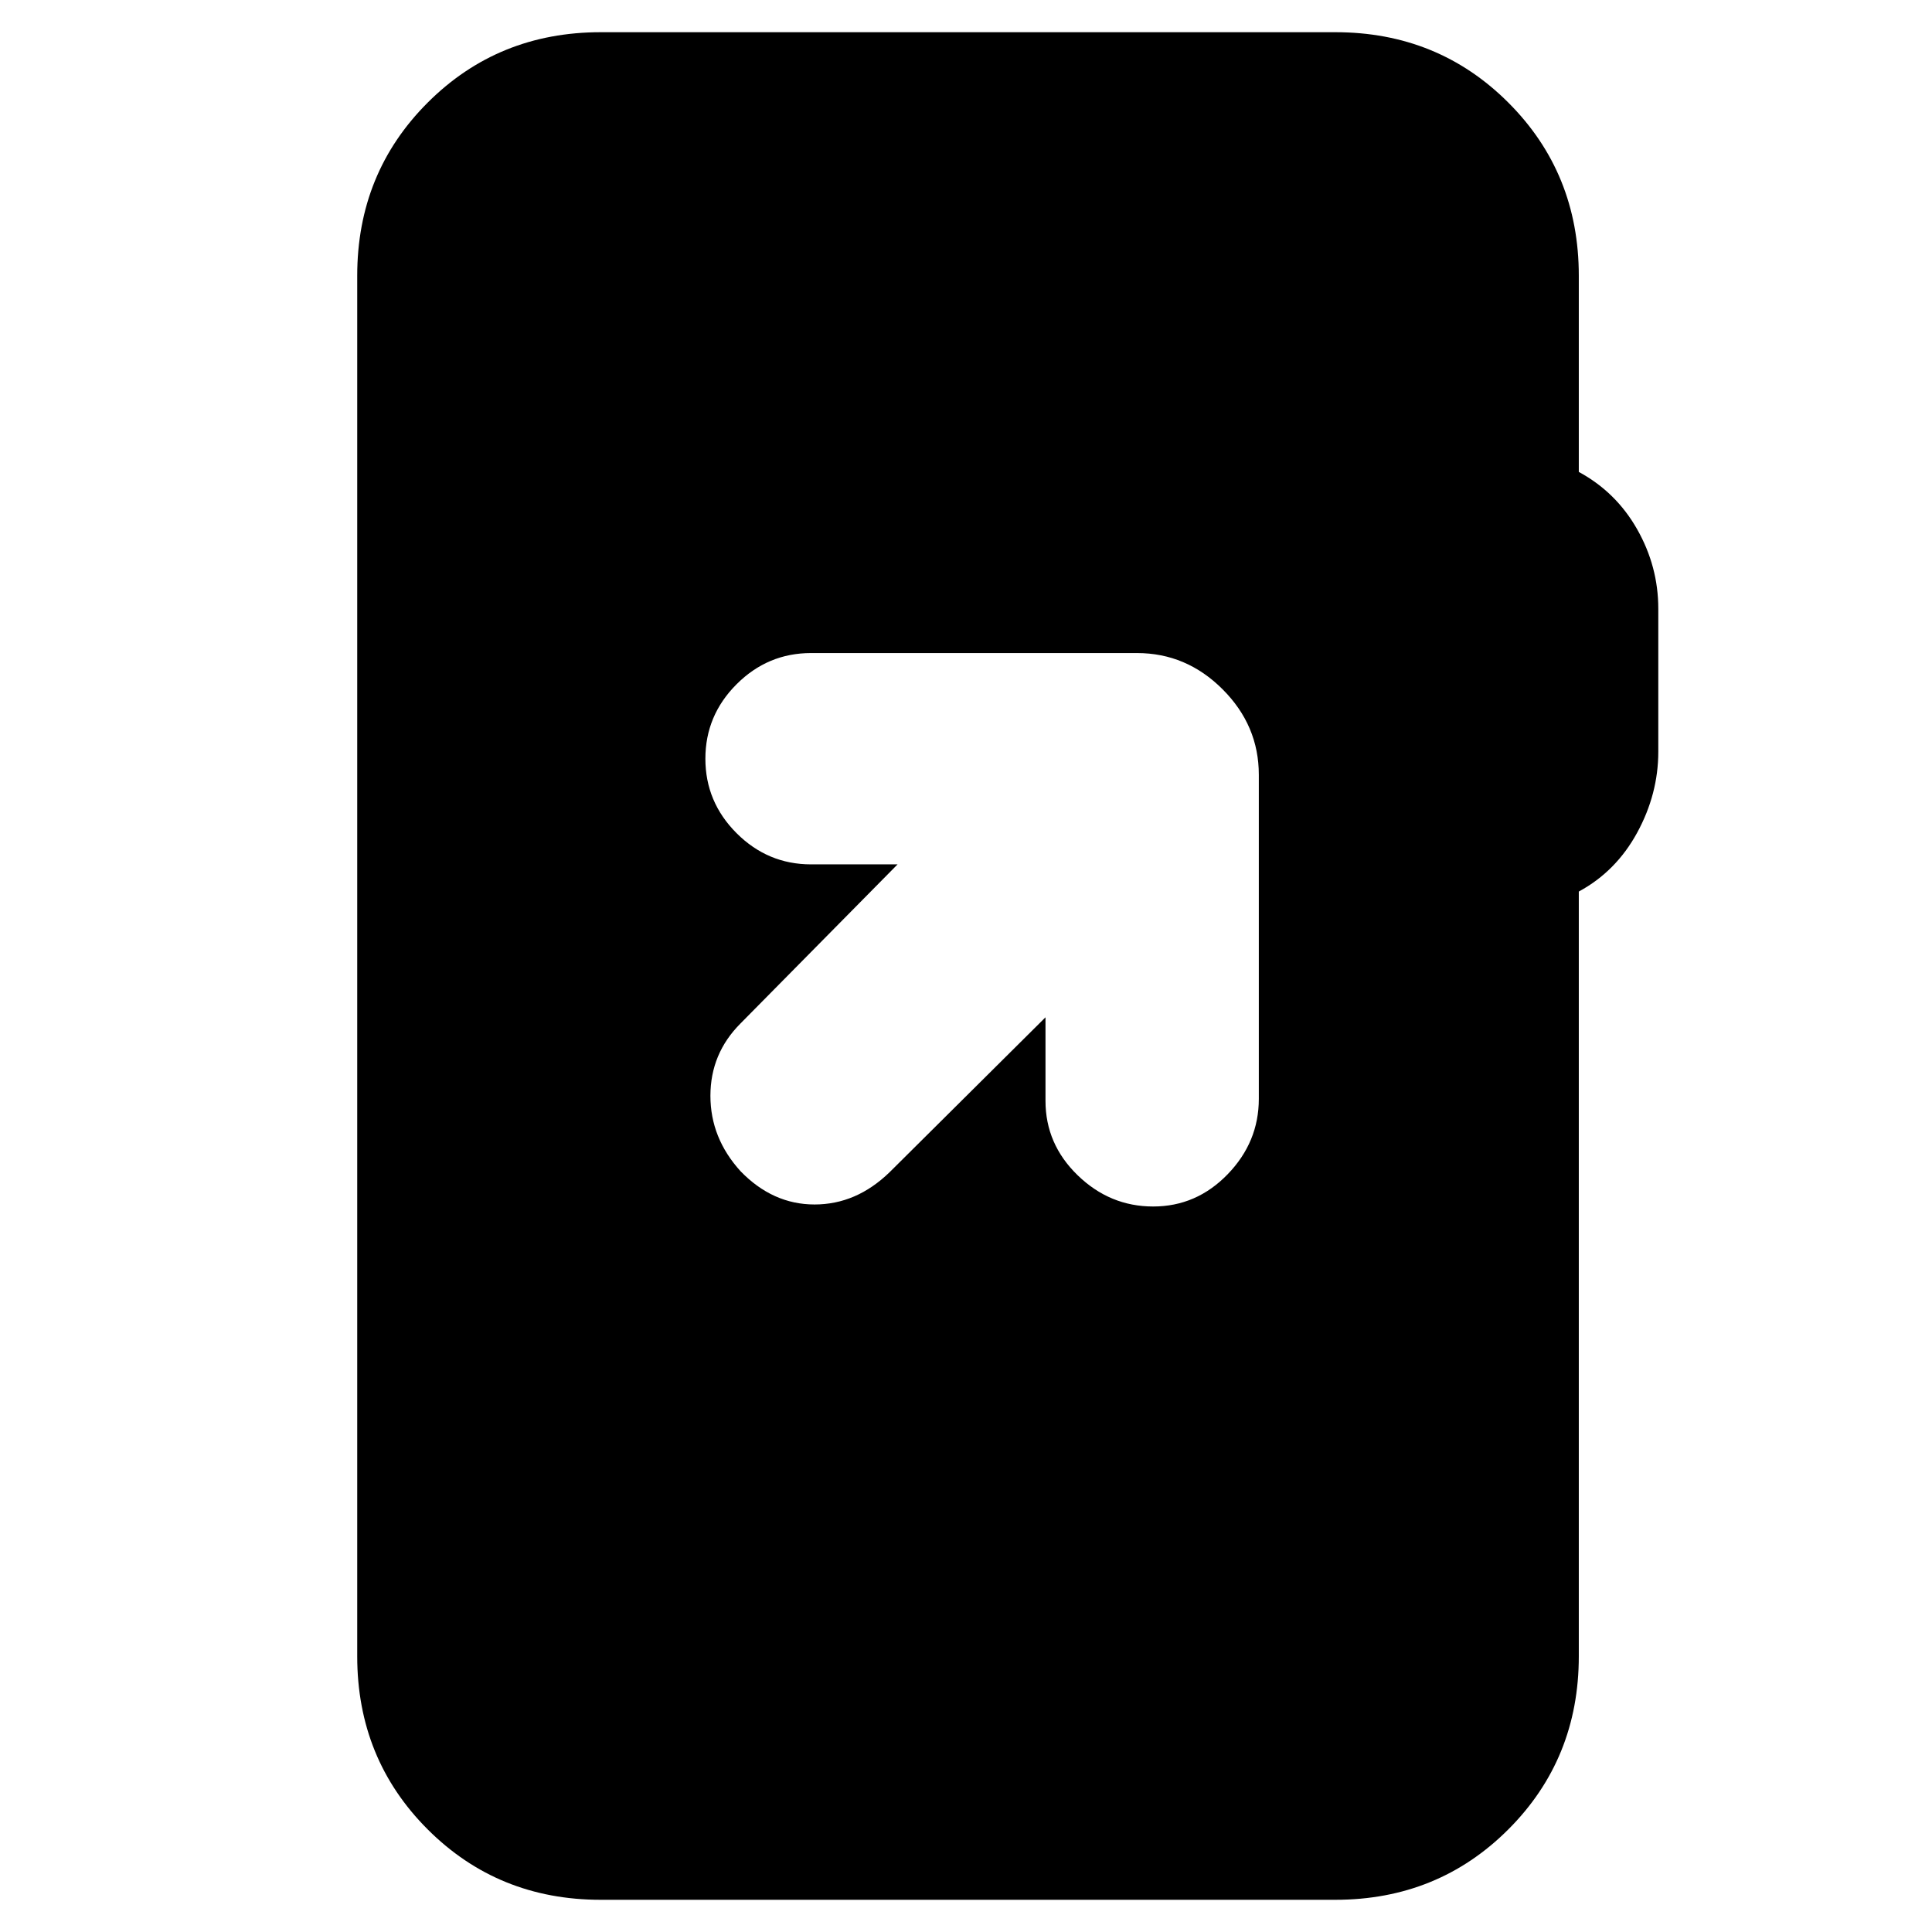 <svg xmlns="http://www.w3.org/2000/svg" height="24" viewBox="0 -960 960 960" width="24"><path d="M298.5-16q-51 0-86-35t-35-86v-686q0-51 35-86t86-35h365q51 0 86 35t35 86v97.5q18.5 10 29 28.5t10.5 39.5v71q0 21-10.5 40.25t-29 29.25v380q0 51-35 86t-86 35h-365Zm221-438.5v41.5q0 21.5 16 37t37.5 15.5q21.5 0 37-16t15.5-37.5v-161q0-24.5-18-42.5t-42.5-18H403q-21.5 0-37 15.5t-15.5 37q0 21.5 15.5 37t37 15.5h43l-78 79q-15 15-15 36t15 37.5q16 16.5 36.75 16.5t37.25-16l77.5-77Z"/></svg>